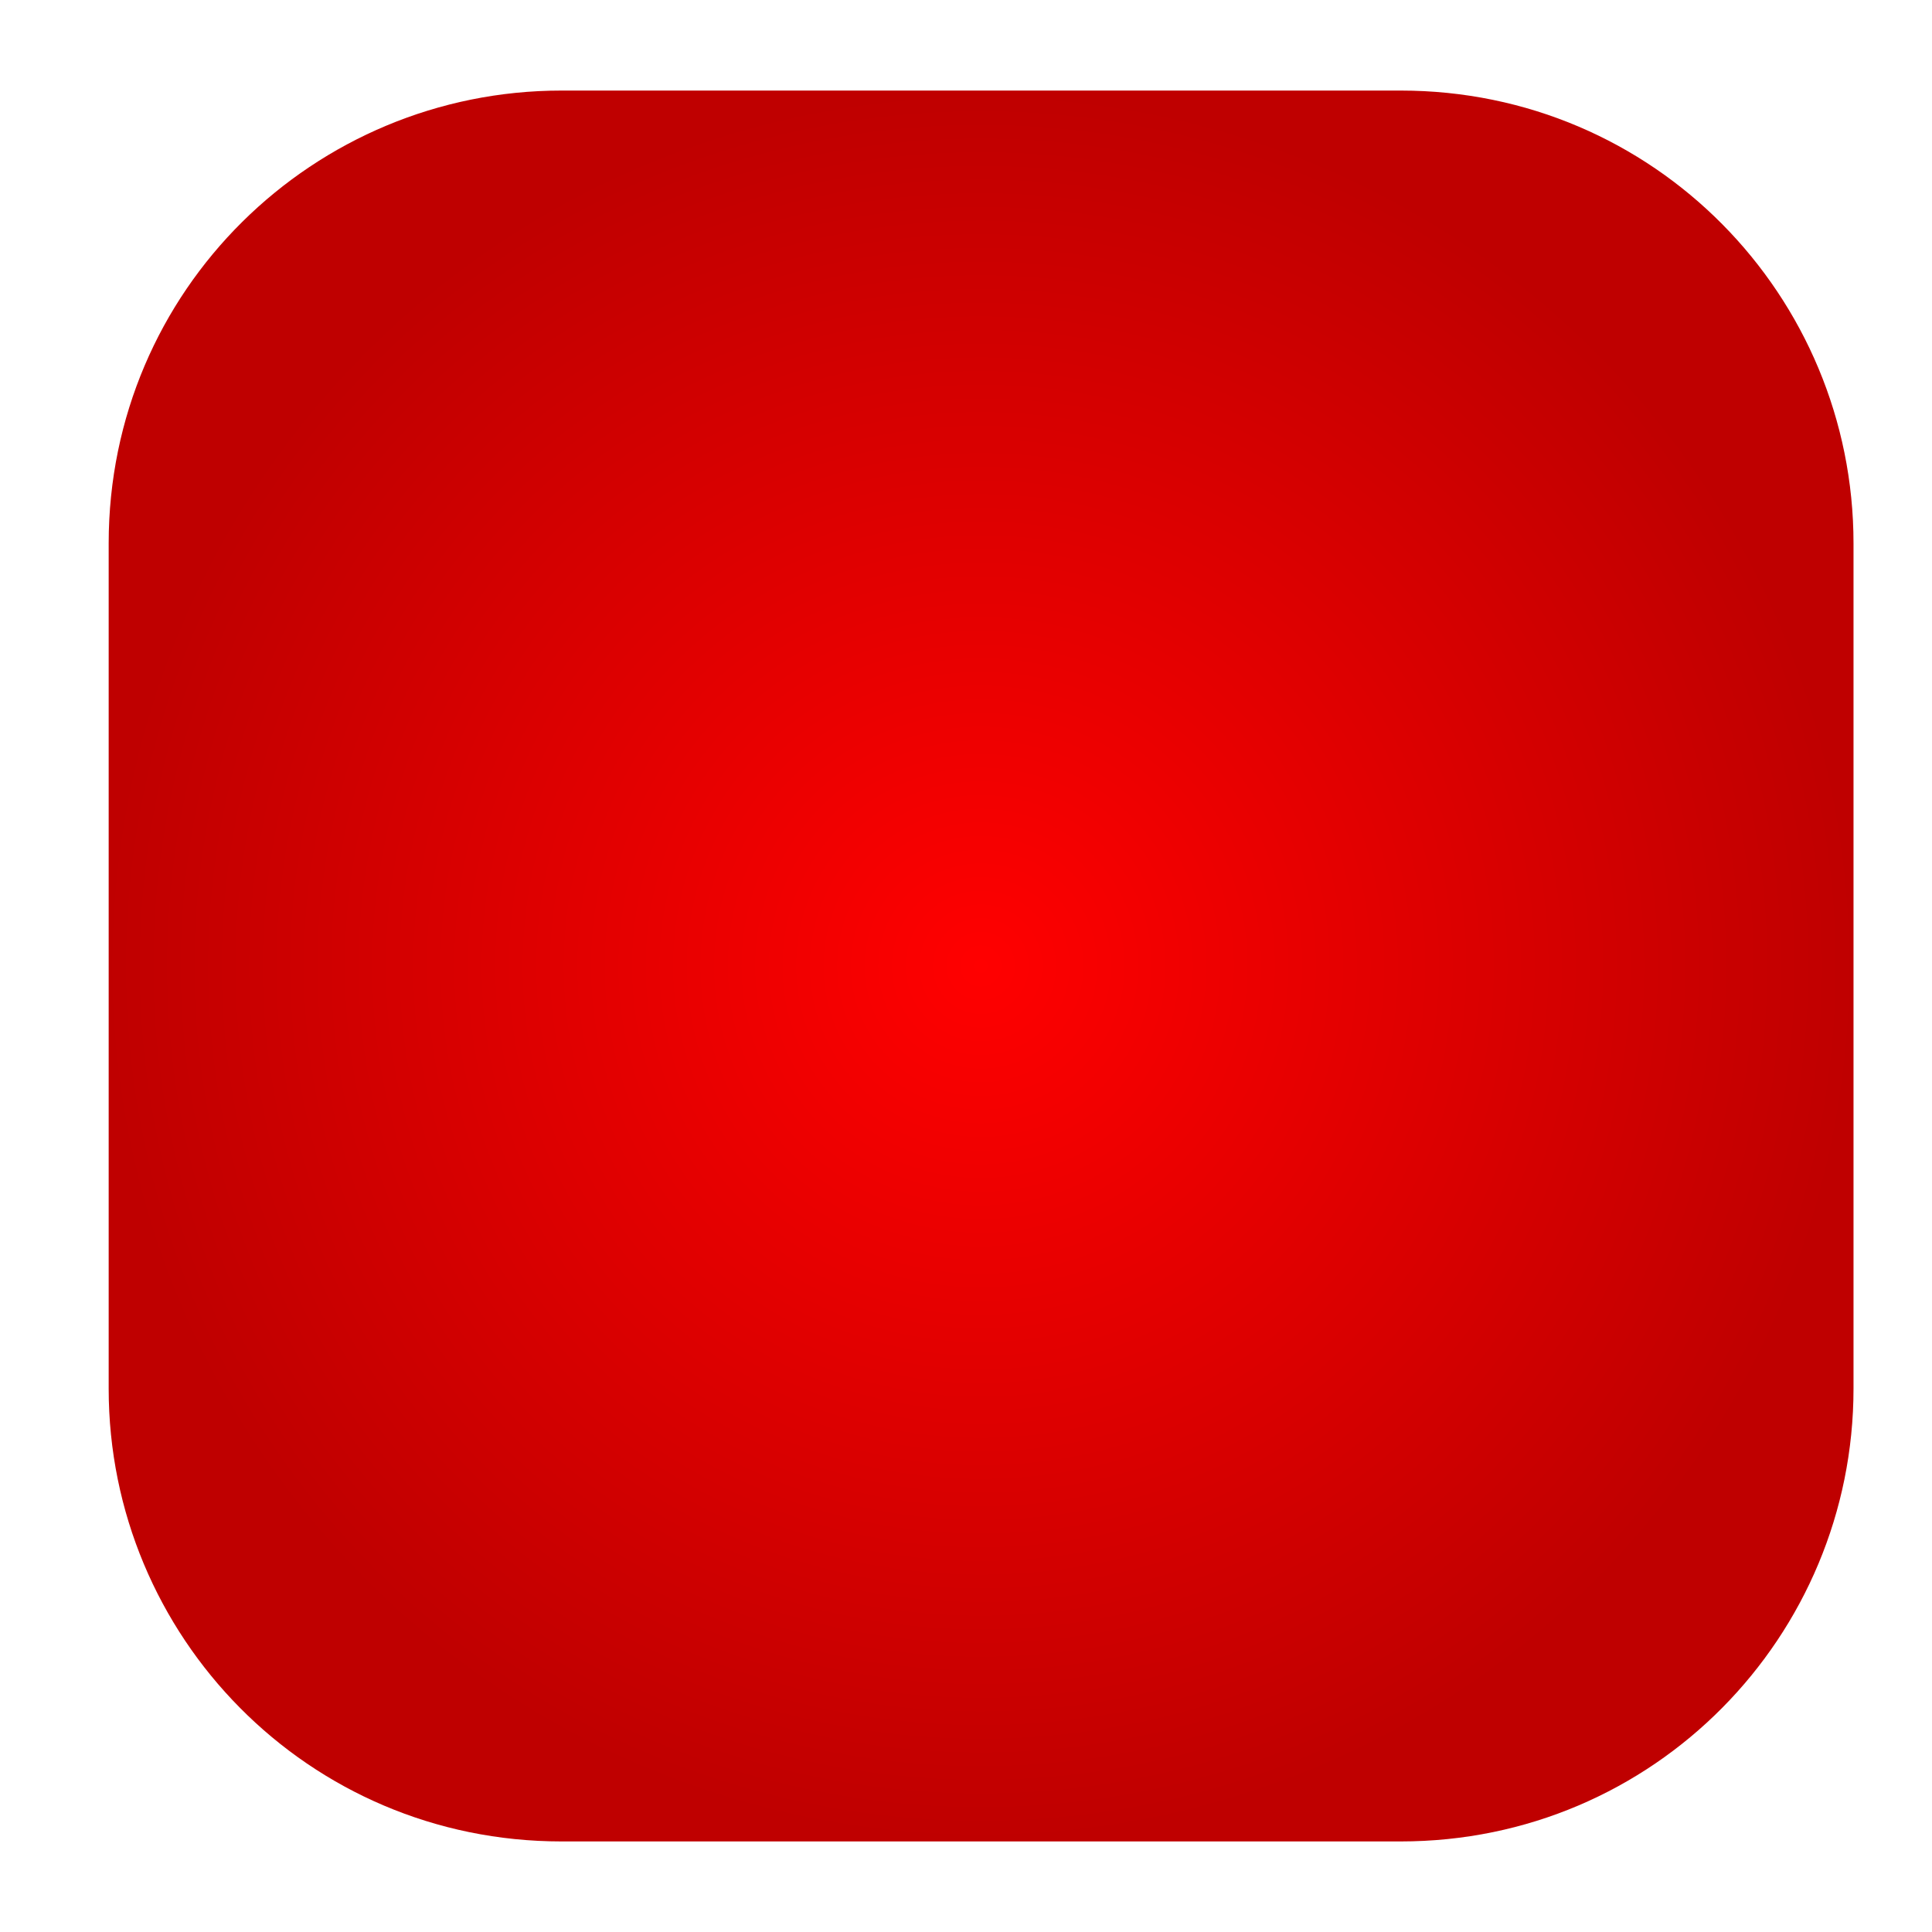 <?xml version="1.0" encoding="utf-8"?>
<!-- Generator: Adobe Illustrator 21.0.0, SVG Export Plug-In . SVG Version: 6.00 Build 0)  -->
<svg version="1.1" id="Layer_1" xmlns="http://www.w3.org/2000/svg" xmlns:xlink="http://www.w3.org/1999/xlink" x="0px" y="0px"
	 viewBox="0 0 32 32" style="enable-background:new 0 0 32 32;" xml:space="preserve">
<style type="text/css">
	.st0{fill:url(#SVGID_1_);}
</style>
<radialGradient id="SVGID_1_" cx="16.246" cy="16" r="14.5" gradientUnits="userSpaceOnUse">
	<stop  offset="0" style="stop-color:#FF0000"/>
	<stop  offset="1" style="stop-color:#BF0000"/>
</radialGradient>
<path class="st0" d="M23.2,30.5H9.3c-4.2,0-7.5-3.4-7.5-7.5V9c0-4.2,3.4-7.5,7.5-7.5h13.9c4.2,0,7.5,3.4,7.5,7.5V23
	C30.7,27.1,27.4,30.5,23.2,30.5z"/>
</svg>
